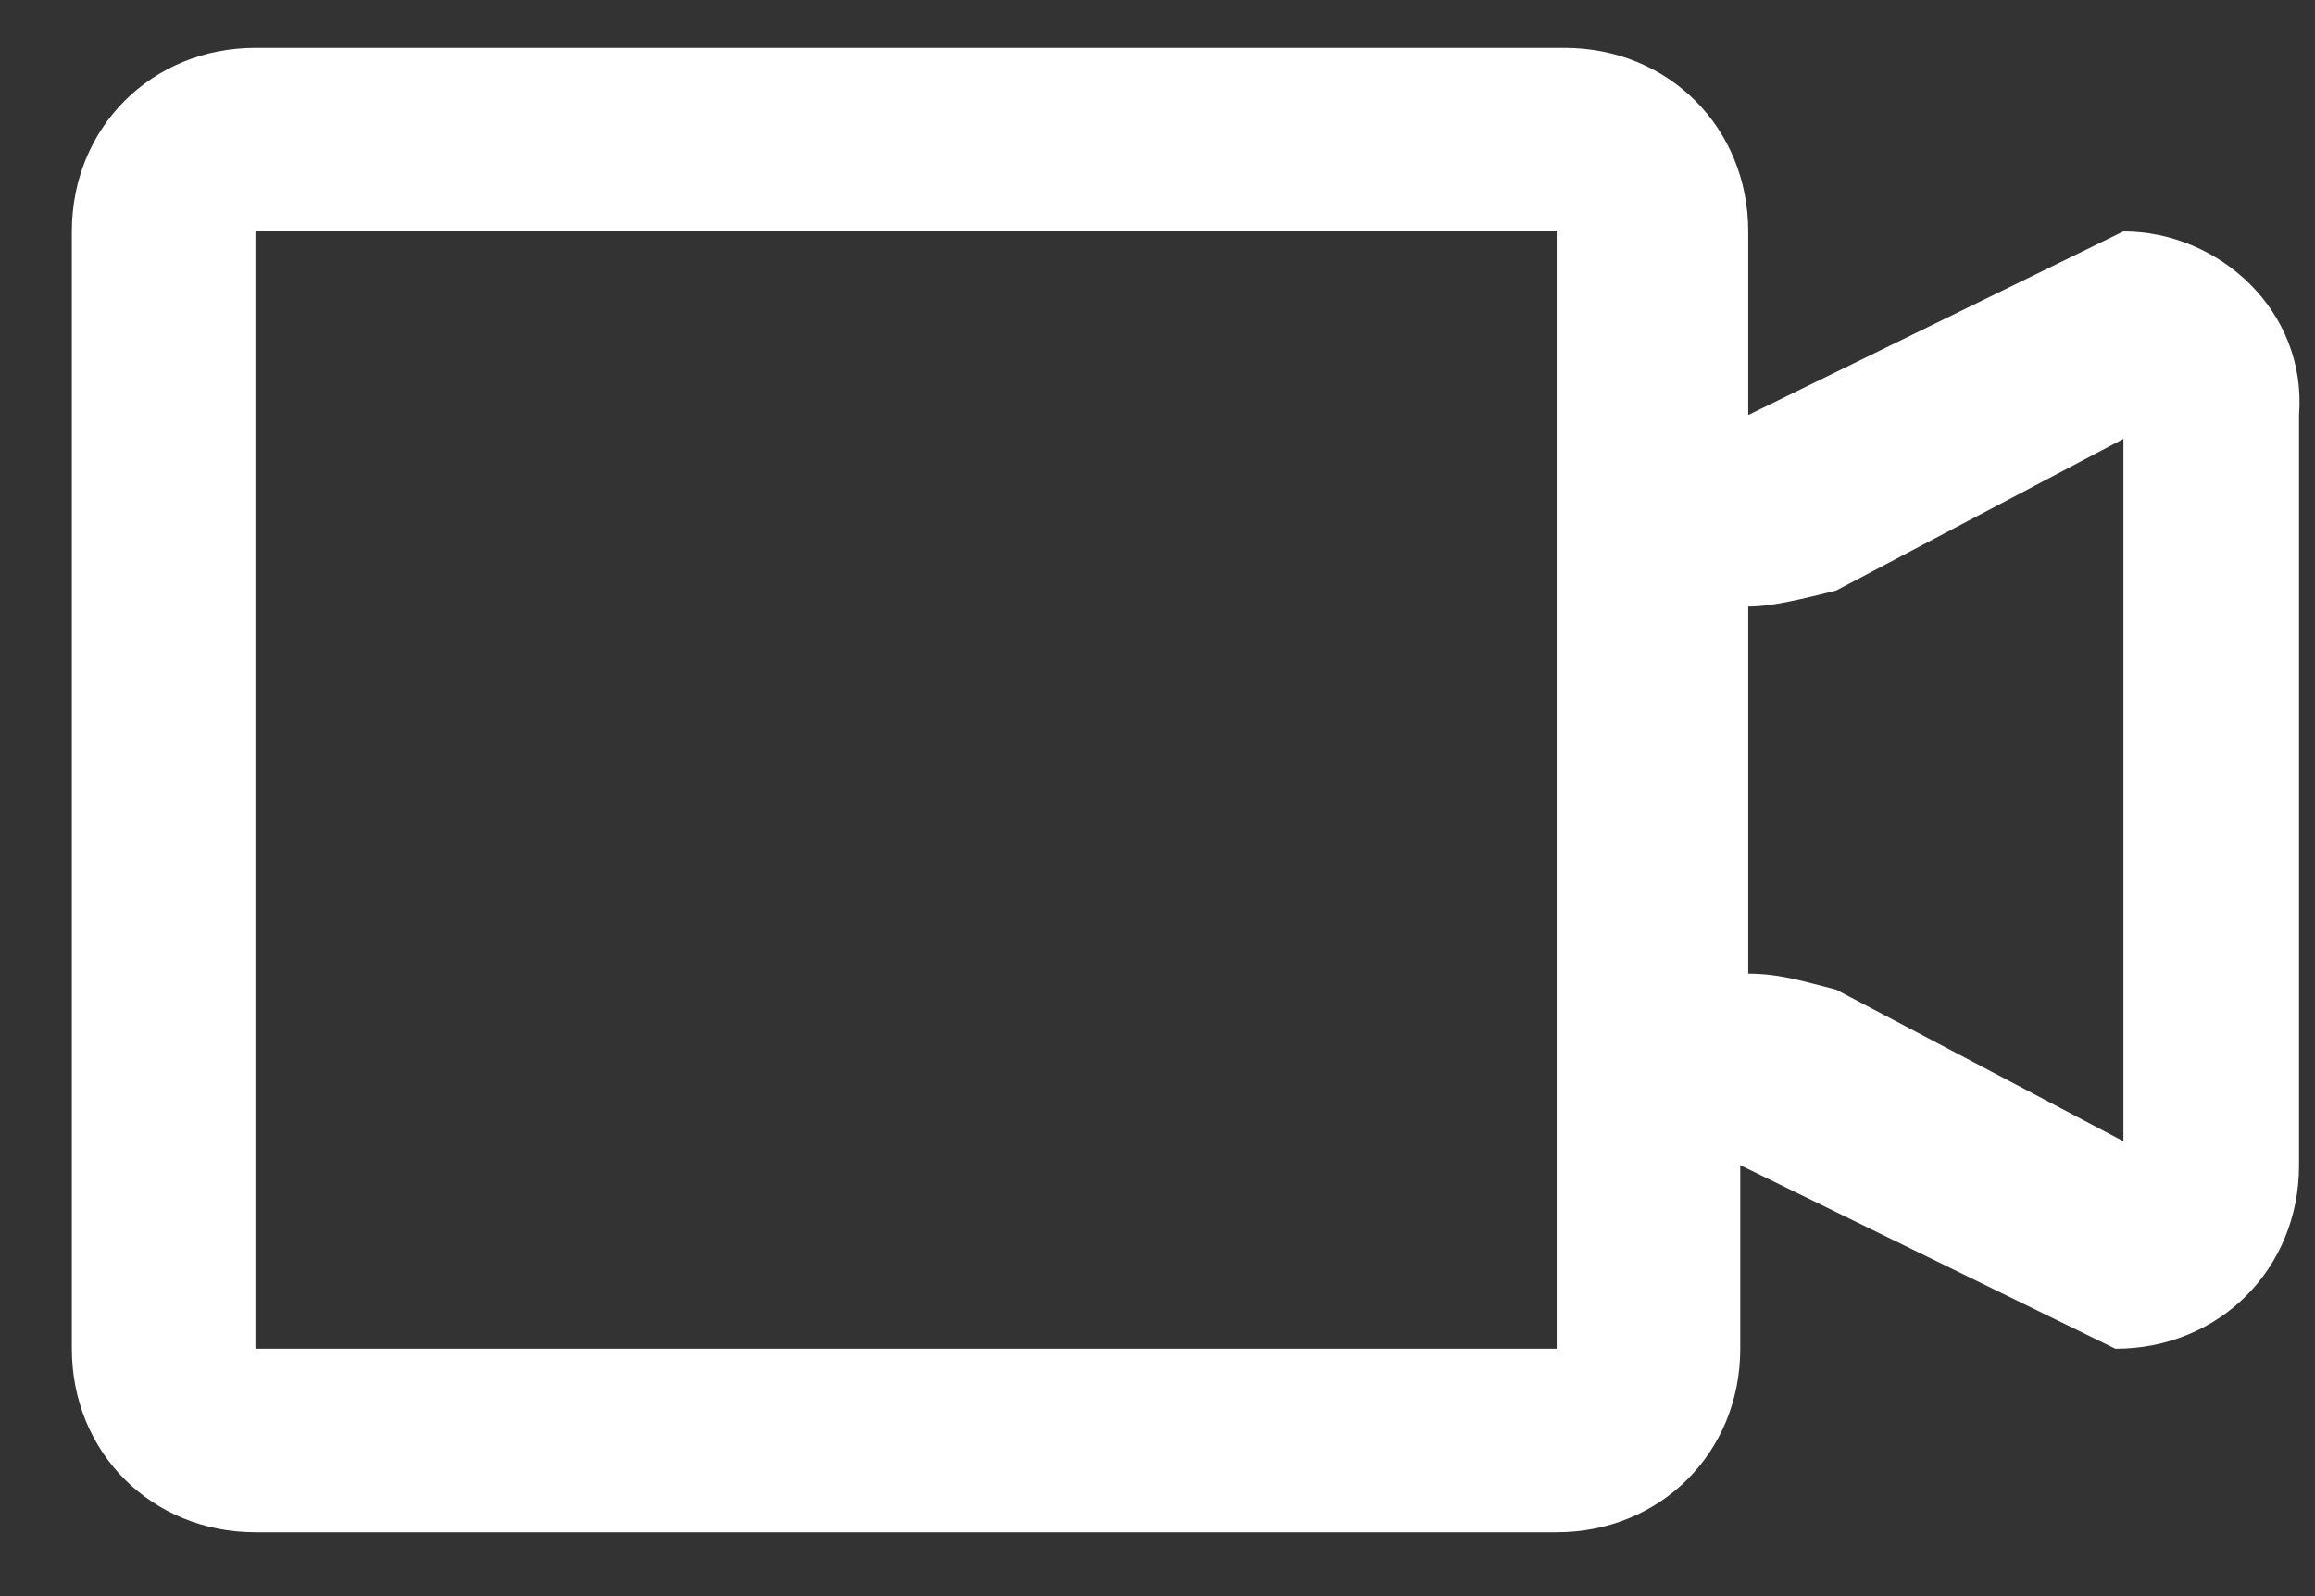 <?xml version="1.0" encoding="utf-8"?>
<!-- Generator: Adobe Illustrator 21.0.0, SVG Export Plug-In . SVG Version: 6.00 Build 0)  -->
<svg version="1.1" id="图层_1" xmlns="http://www.w3.org/2000/svg" xmlns:xlink="http://www.w3.org/1999/xlink" x="0px" y="0px"
	 viewBox="0 0 29 20" style="enable-background:new 0 0 29 20;" xml:space="preserve">
<rect x="0" y="0" width="29" height="20" fill="#333333" stroke="none"/>
<style type="text/css">
	.st0{fill-rule:evenodd;clip-rule:evenodd;fill:#FFFFFF;}
</style>
<path class="st0" d="M-74.2-60.1c-5.5,0-10-4.5-10-10c0-5.5,4.5-10,10-10c5.5,0,10,4.5,10,10C-64.1-64.6-68.6-60.1-74.2-60.1
	 M-74.2-78.7c-4.7,0-8.5,3.8-8.5,8.5s3.8,8.5,8.5,8.5c4.7,0,8.5-3.8,8.5-8.5S-69.4-78.7-74.2-78.7 M-69.3-68.8h-5.1
	c-0.1,0-0.3-0.1-0.4-0.2c-0.1-0.1-0.2-0.2-0.2-0.4v-6.1c0-0.3,0.2-0.5,0.5-0.5h0.5c0.3,0,0.5,0.2,0.5,0.5v5.1h4.1
	c0.3,0,0.5,0.2,0.5,0.5v0.5C-68.8-69.1-69-68.8-69.3-68.8"/>
<path class="st0" d="M26.6,2.9l-4.7,2.3V2.9c0-1.3-1-2.3-2.3-2.3H3.2c-1.3,0-2.3,1-2.3,2.3v14c0,1.3,1,2.3,2.3,2.3h16.3
	c1.3,0,2.3-1,2.3-2.3v-2.3l4.7,2.3c1.3,0,2.3-1,2.3-2.3V5.2C28.9,3.9,27.8,2.9,26.6,2.9 M19.6,16.9H3.2v-14h16.3V16.9z M26.6,14.3
	l-3.6-1.9c-0.4-0.1-0.7-0.2-1.1-0.2V7.6c0.3,0,0.7-0.1,1.1-0.2l3.6-1.9V14.3z"/>
</svg>
